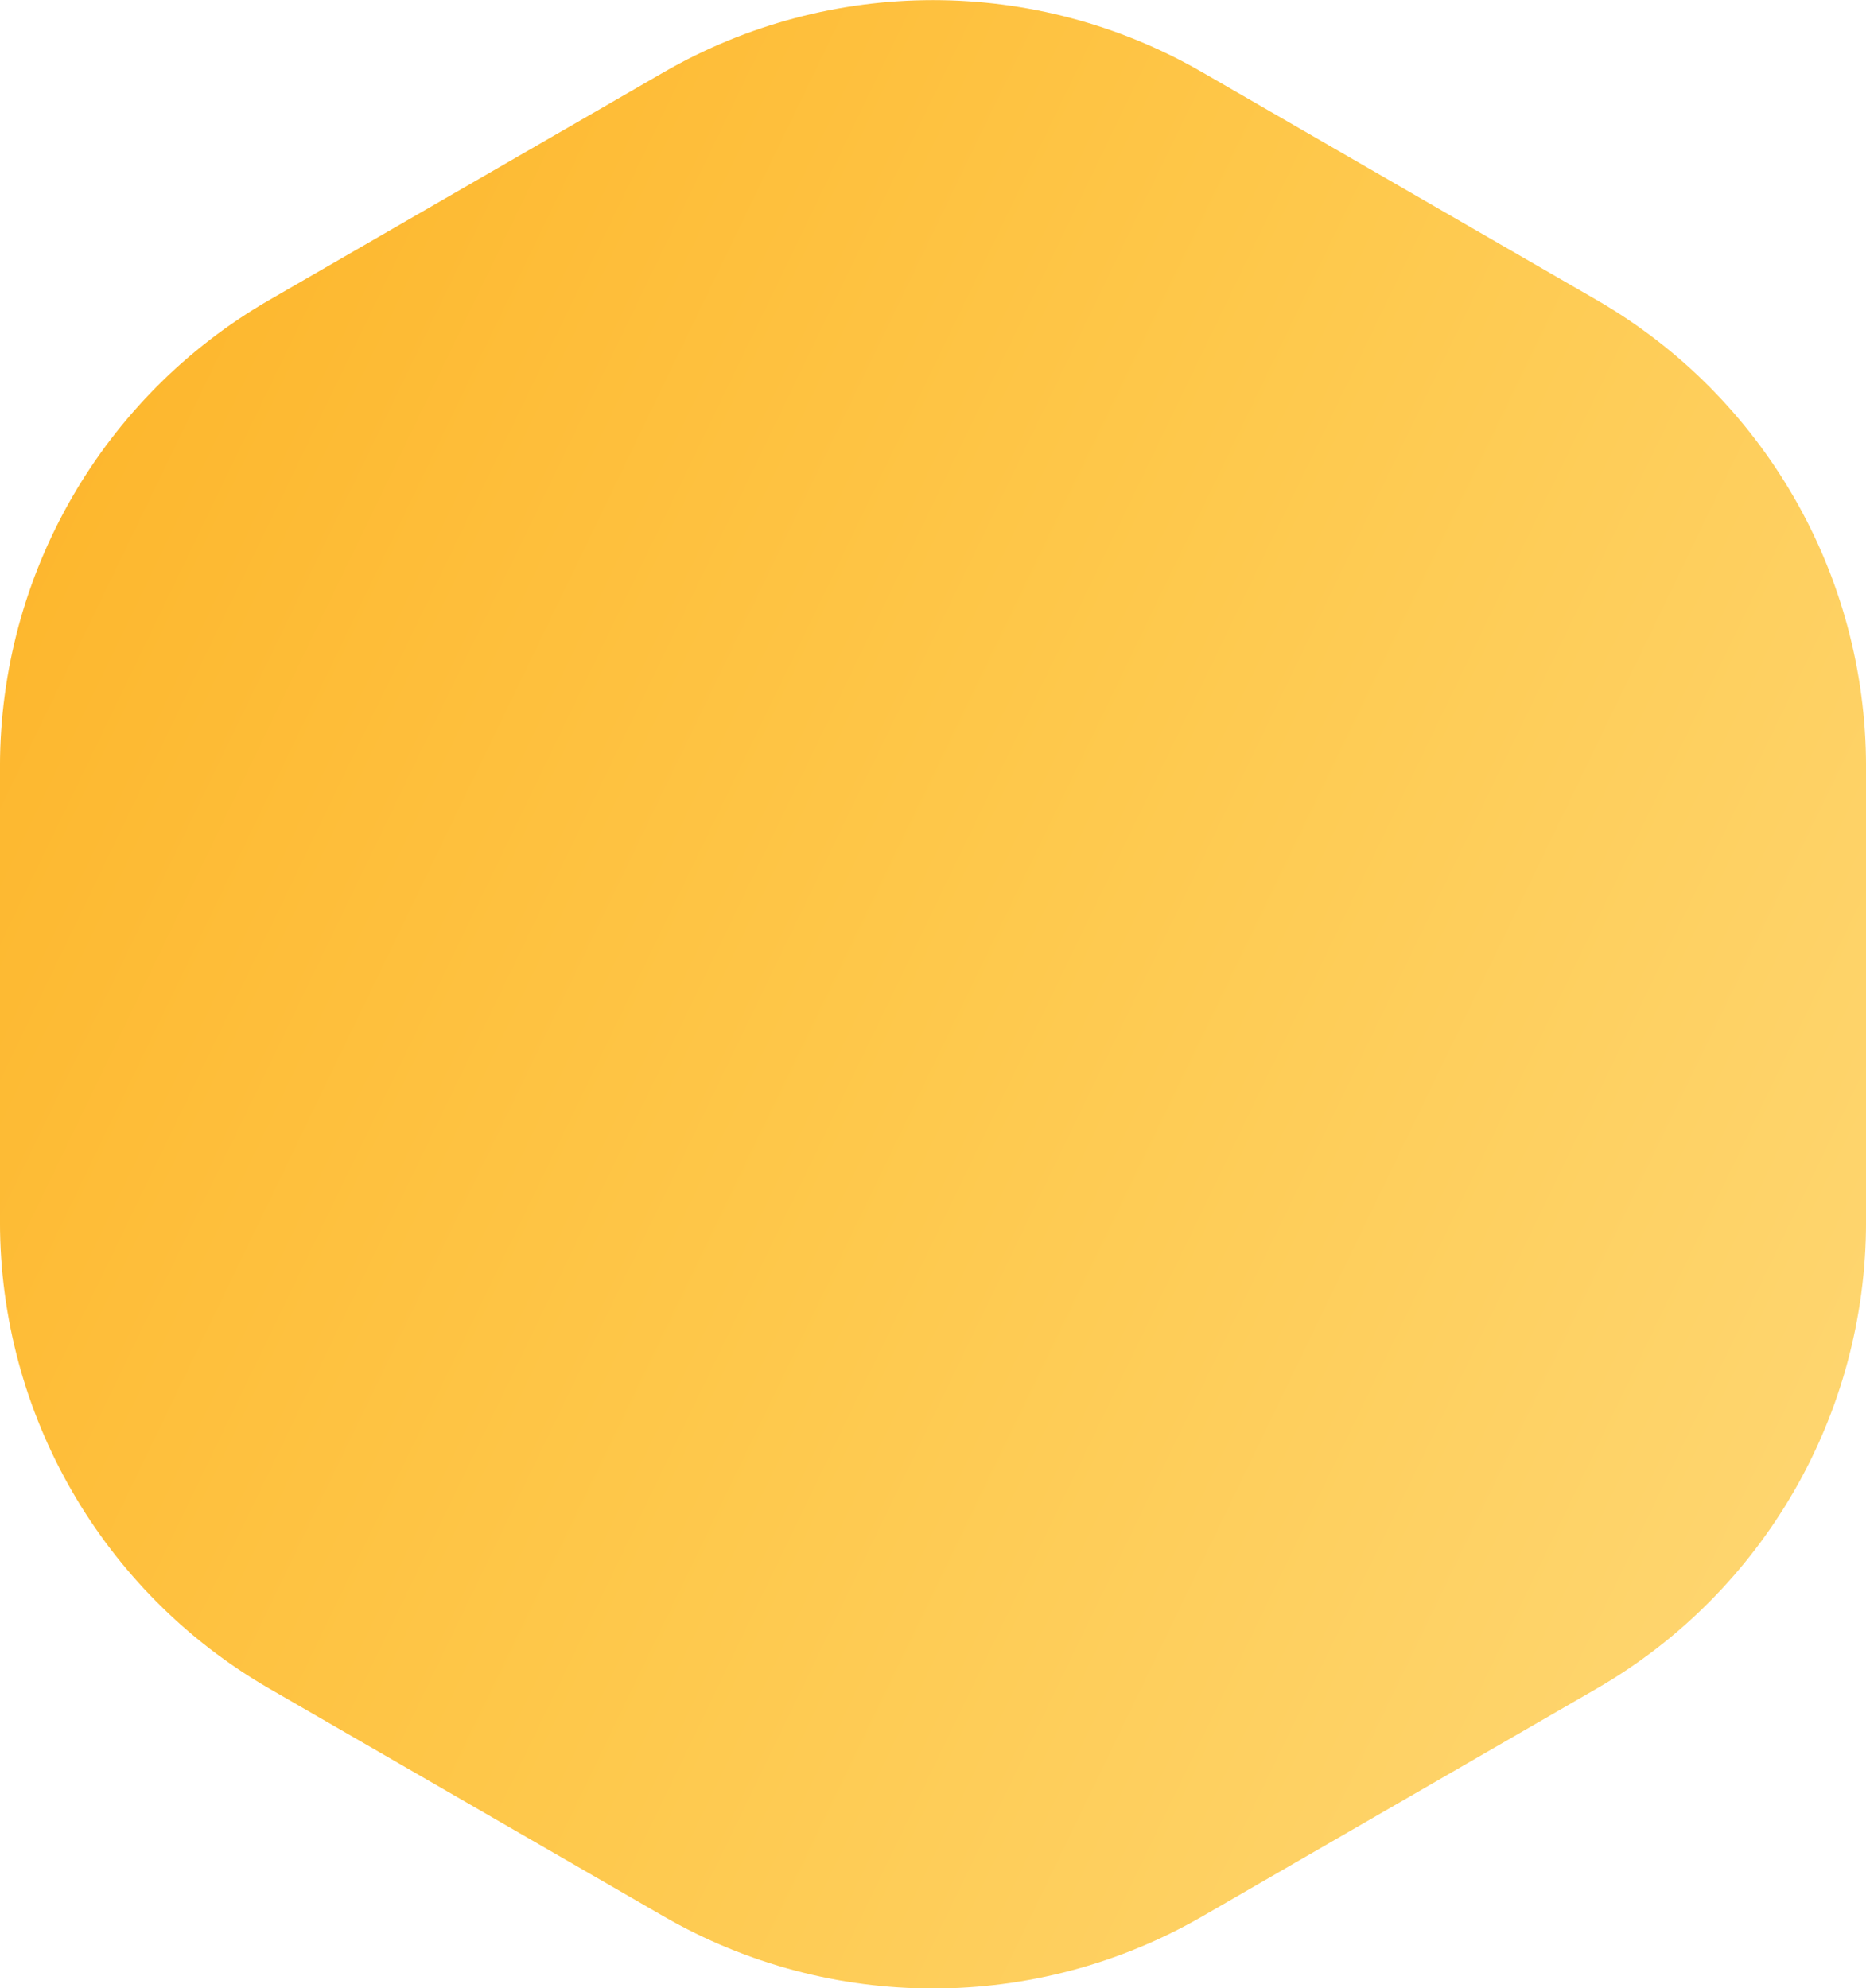 <svg fill="none" xmlns="http://www.w3.org/2000/svg" viewBox="5.36 3.09 69.28 73.81"> <path d="M30 5.774C36.188 2.201 43.812 2.201 50 5.774L64.641 14.226C70.829 17.799 74.641 24.402 74.641 31.547V48.453C74.641 55.598 70.829 62.201 64.641 65.773L50 74.227C43.812 77.799 36.188 77.799 30 74.227L15.359 65.773C9.171 62.201 5.359 55.598 5.359 48.453V31.547C5.359 24.402 9.171 17.799 15.359 14.226L30 5.774Z" fill="url(#paint0_linear_4670_6046)"></path> <defs> <linearGradient id="paint0_linear_4670_6046" x1="-7.2" y1="16.4" x2="98.8" y2="67.6" gradientUnits="userSpaceOnUse"> <stop stop-color="#FDB022"></stop> <stop offset="0.446" stop-color="#FEC84B"></stop> <stop offset="1" stop-color="#FEDF89"></stop> </linearGradient> </defs> </svg>